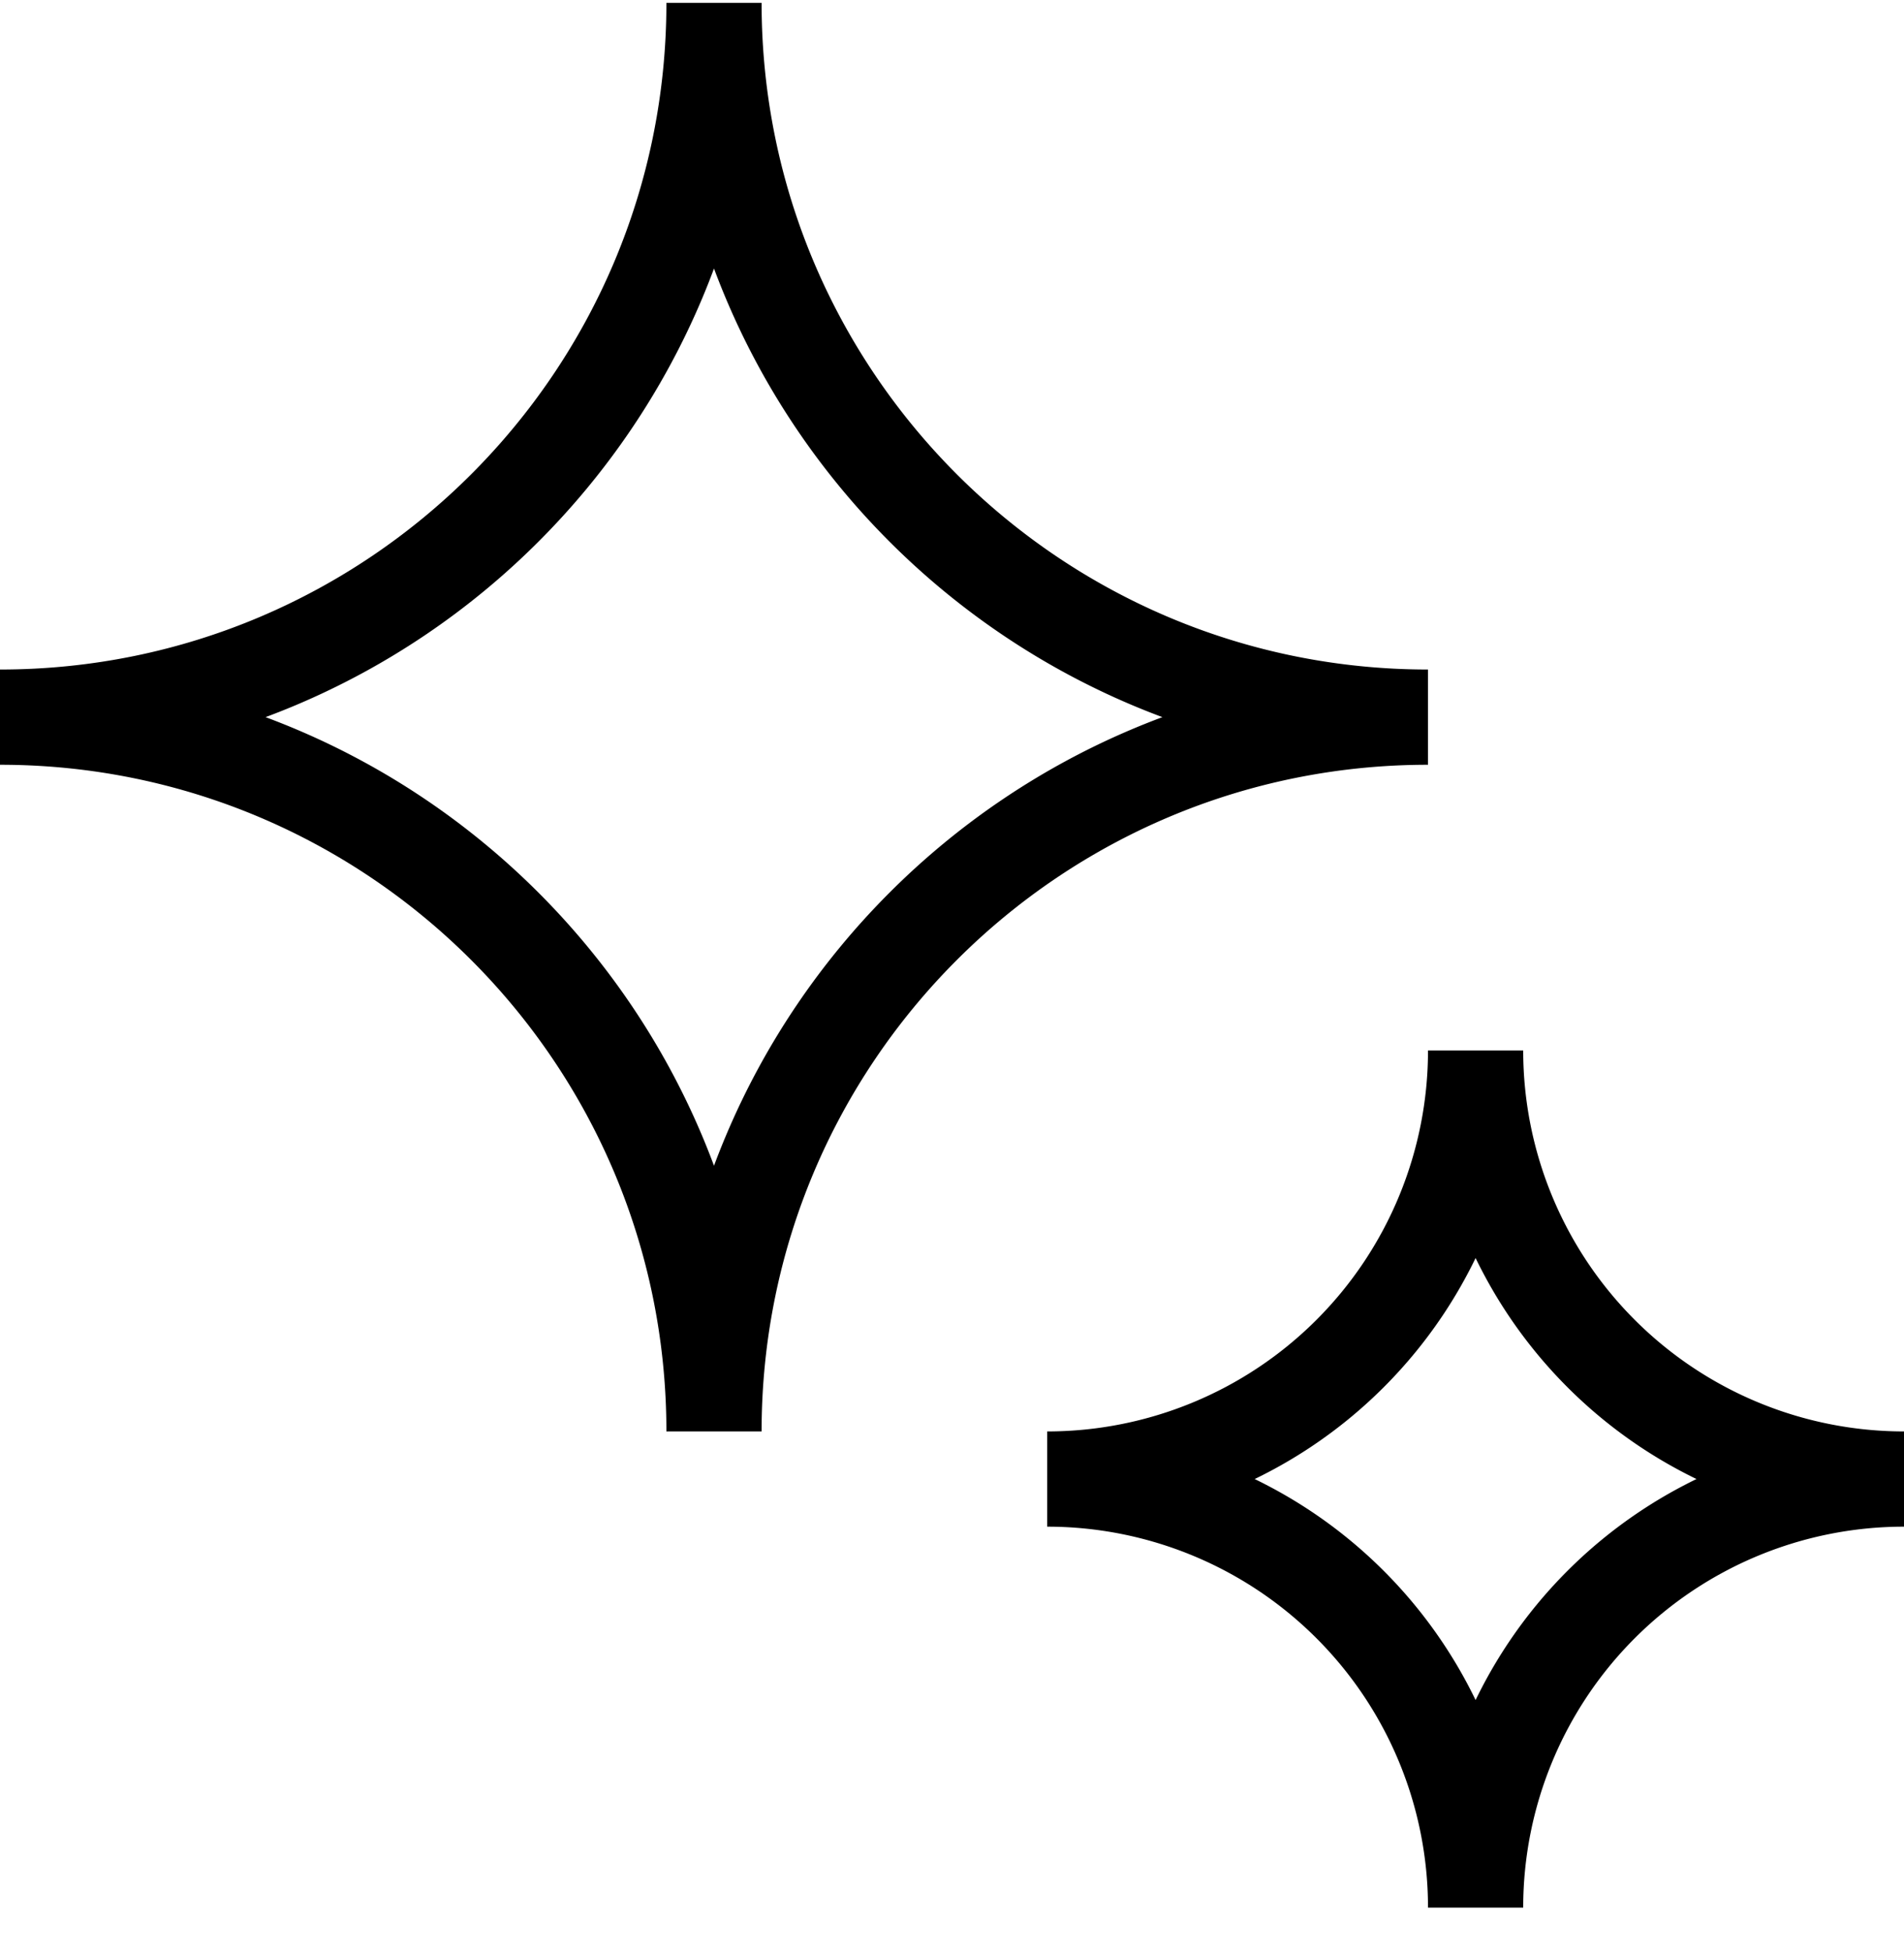<svg width="40" height="41" viewBox="0 0 40 41" xmlns="http://www.w3.org/2000/svg">
  <g fill="none" fill-rule="evenodd">
    <path d="M15 .06c0 8.284-6.716 15-15 15M0 15.06c8.284 0 15 6.716 15 15M15 30.06c0-8.284 6.716-15 15-15M30 15.06c-8.284 0-15-6.716-15-15M31 22.06a9 9 0 0 1-9 9M22 31.06a9 9 0 0 1 9 9M31 40.06a9 9 0 0 1 9-9M40 31.06a9 9 0 0 1-9-9" stroke="currentColor" stroke-width="2"/>
  </g>
</svg>
